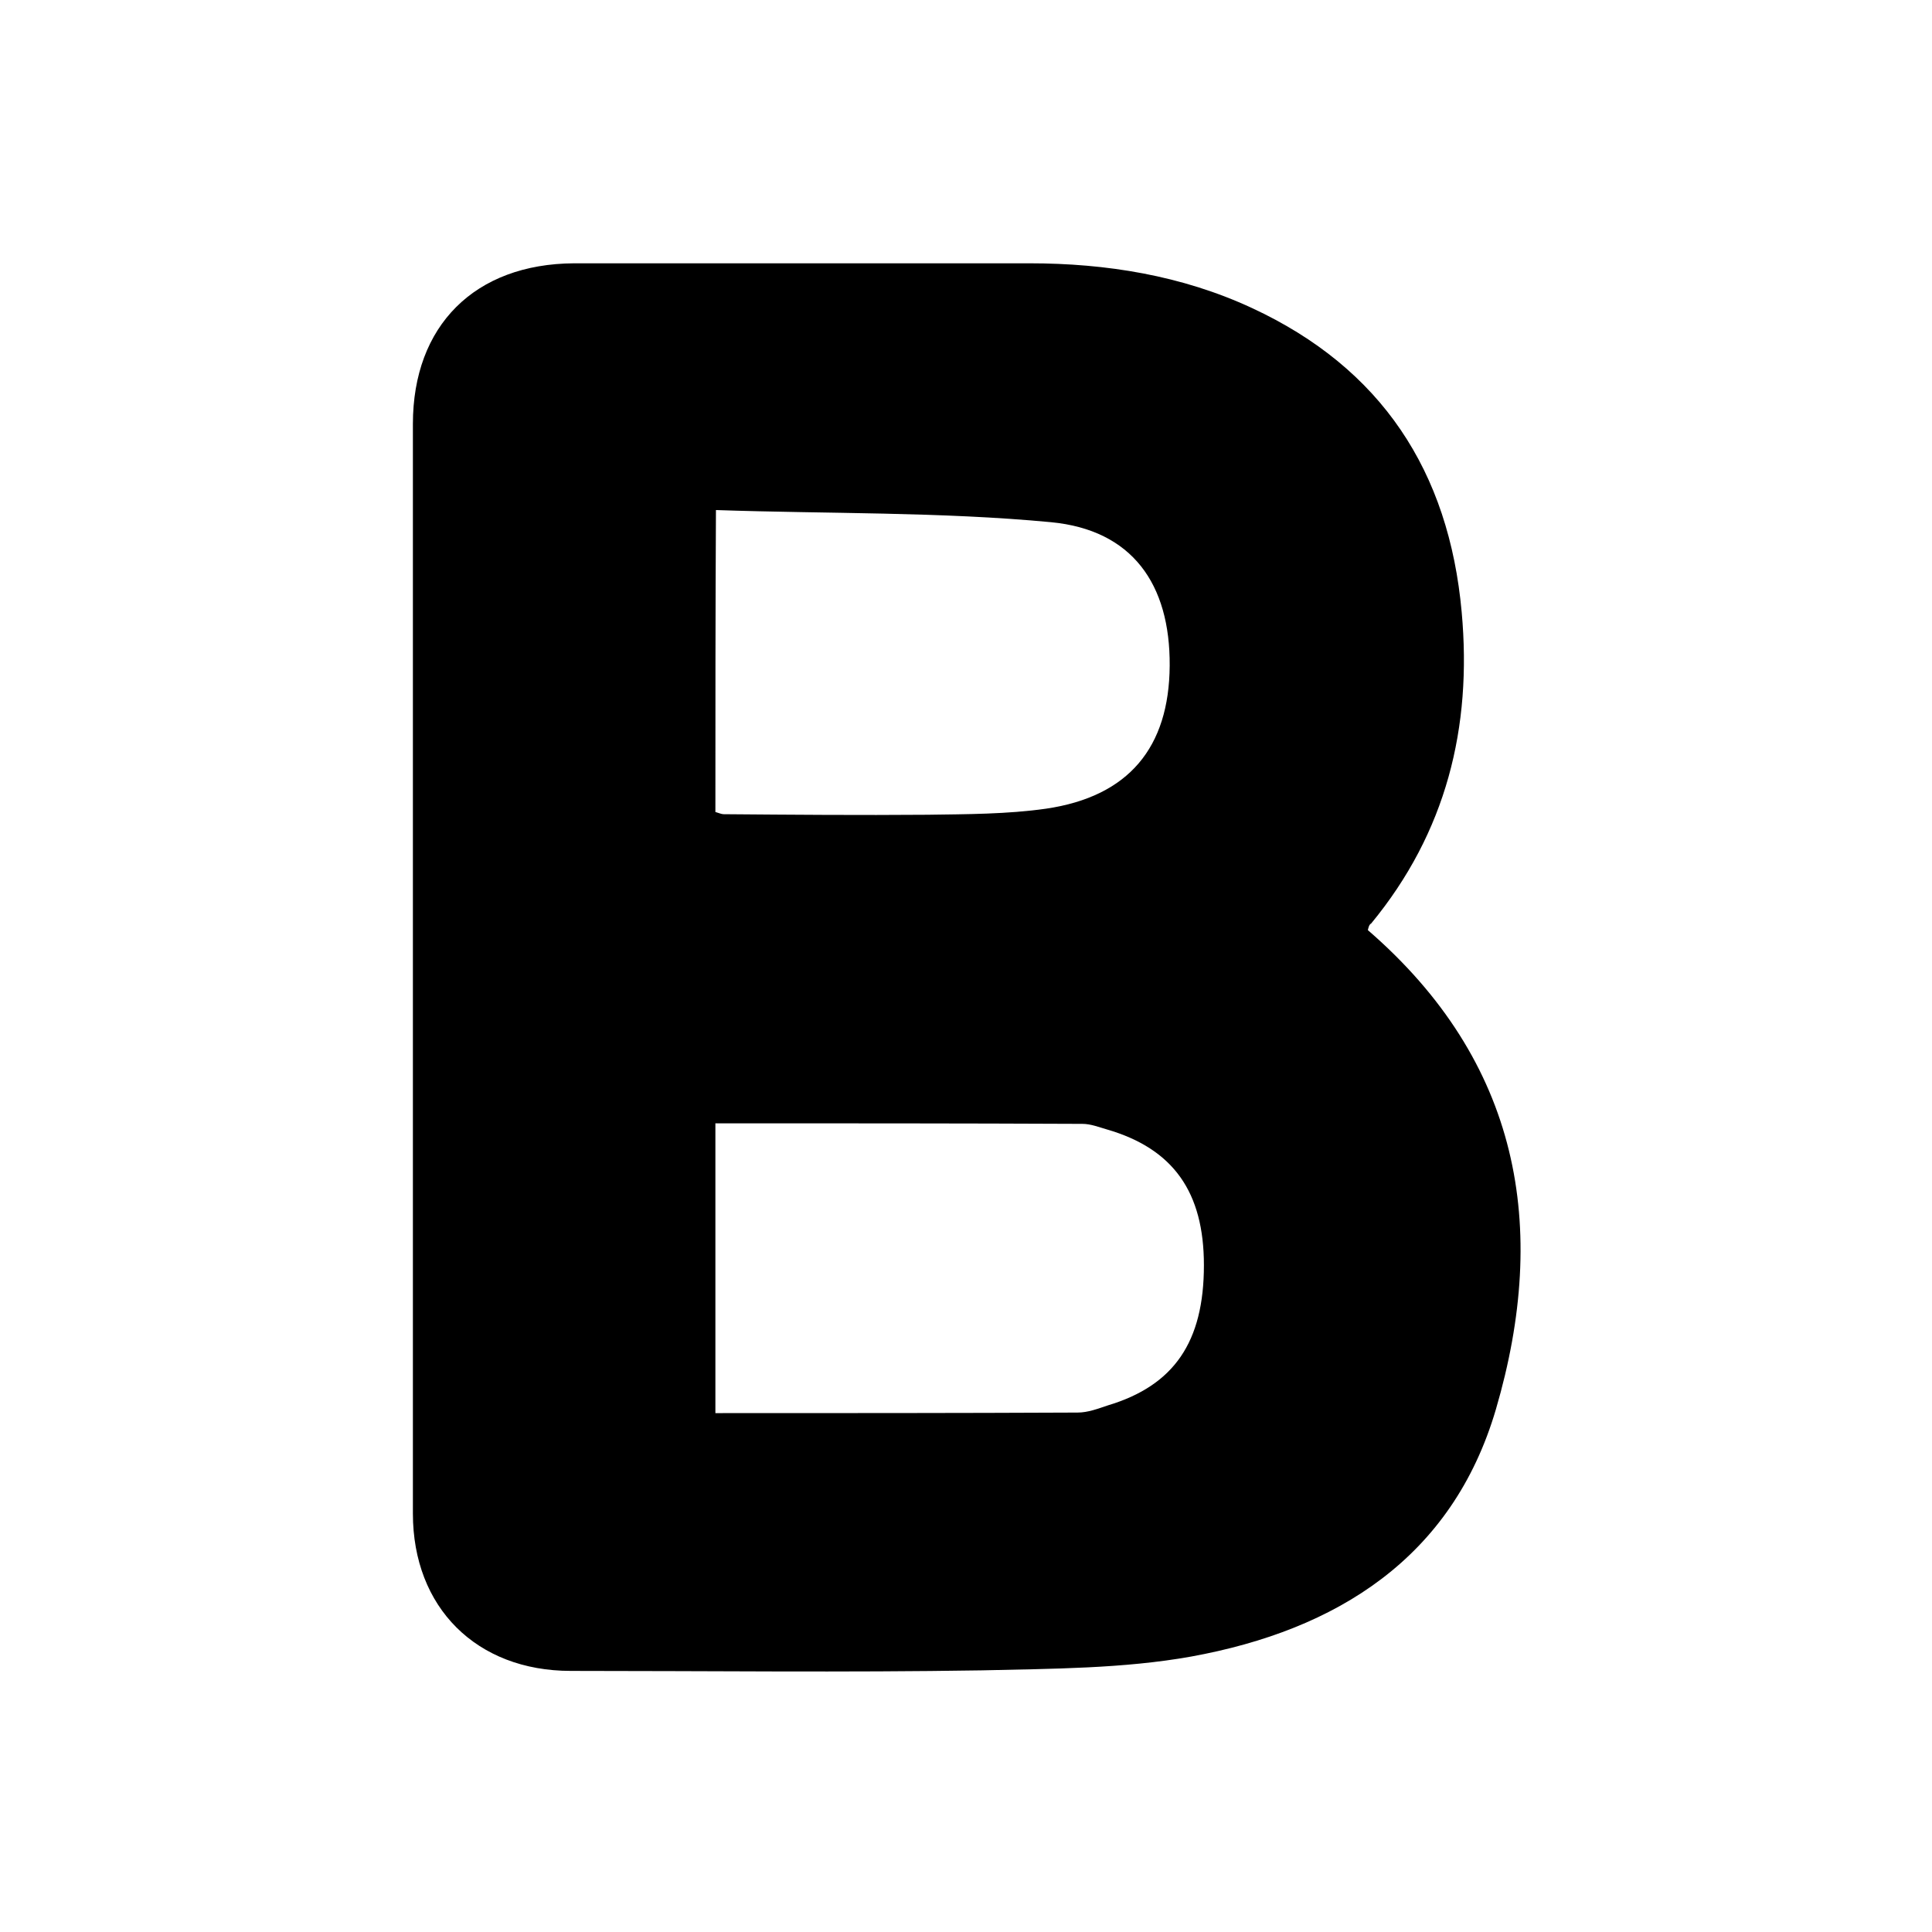 <?xml version="1.0" encoding="utf-8"?>
<!-- Generator: Adobe Illustrator 24.0.2, SVG Export Plug-In . SVG Version: 6.00 Build 0)  -->
<svg version="1.1" id="Capa_1" xmlns="http://www.w3.org/2000/svg" xmlns:xlink="http://www.w3.org/1999/xlink" x="0px" y="0px"
	 viewBox="0 0 350 350" style="enable-background:new 0 0 350 350;" xml:space="preserve">
<g id="Tvg9sY.tif">
	<g>
		<path d="M247.8,168.5c27.5,23.8,32.9,53.7,23.2,86.8c-7.9,26.9-28.8,40-55.2,44.8c-12.3,2.2-25.2,2.2-37.9,2.5
			c-24.9,0.4-49.7,0.1-74.5,0.1c-17.1,0-28.6-11.5-28.6-28.5c0-65.7,0-131.6,0-197.4c0-17.8,11.2-29,29.2-29.1c27.5,0,55,0,82.5,0
			c13.9,0,27.6,2.2,40.3,8.1c23.5,10.9,35.7,29.6,38,55.1c1.9,20.9-2.8,39.9-16.4,56.4C248,167.5,247.9,168.1,247.8,168.5z
			 M129.6,256c22.2,0,43.9,0,65.6-0.1c1.9,0,3.7-0.7,5.5-1.3c12-3.6,17.4-11.5,17.4-25.4c0-13.2-5.5-21.1-17.6-24.6
			c-1.4-0.4-2.9-1-4.4-1c-22.1-0.1-44.2-0.1-66.5-0.1C129.6,220.7,129.6,238.3,129.6,256z M129.6,147.1c0.7,0.2,1.1,0.4,1.5,0.4
			c12.3,0.1,24.6,0.2,36.9,0.1c7.1-0.1,14.5-0.1,21.5-1.1c15-2.2,22.3-11.1,22.4-25.9s-6.8-24.6-21.5-26
			c-20.1-1.9-40.3-1.5-60.7-2.2C129.6,111.4,129.6,129.1,129.6,147.1z"/>
	</g>
</g>
</svg>
